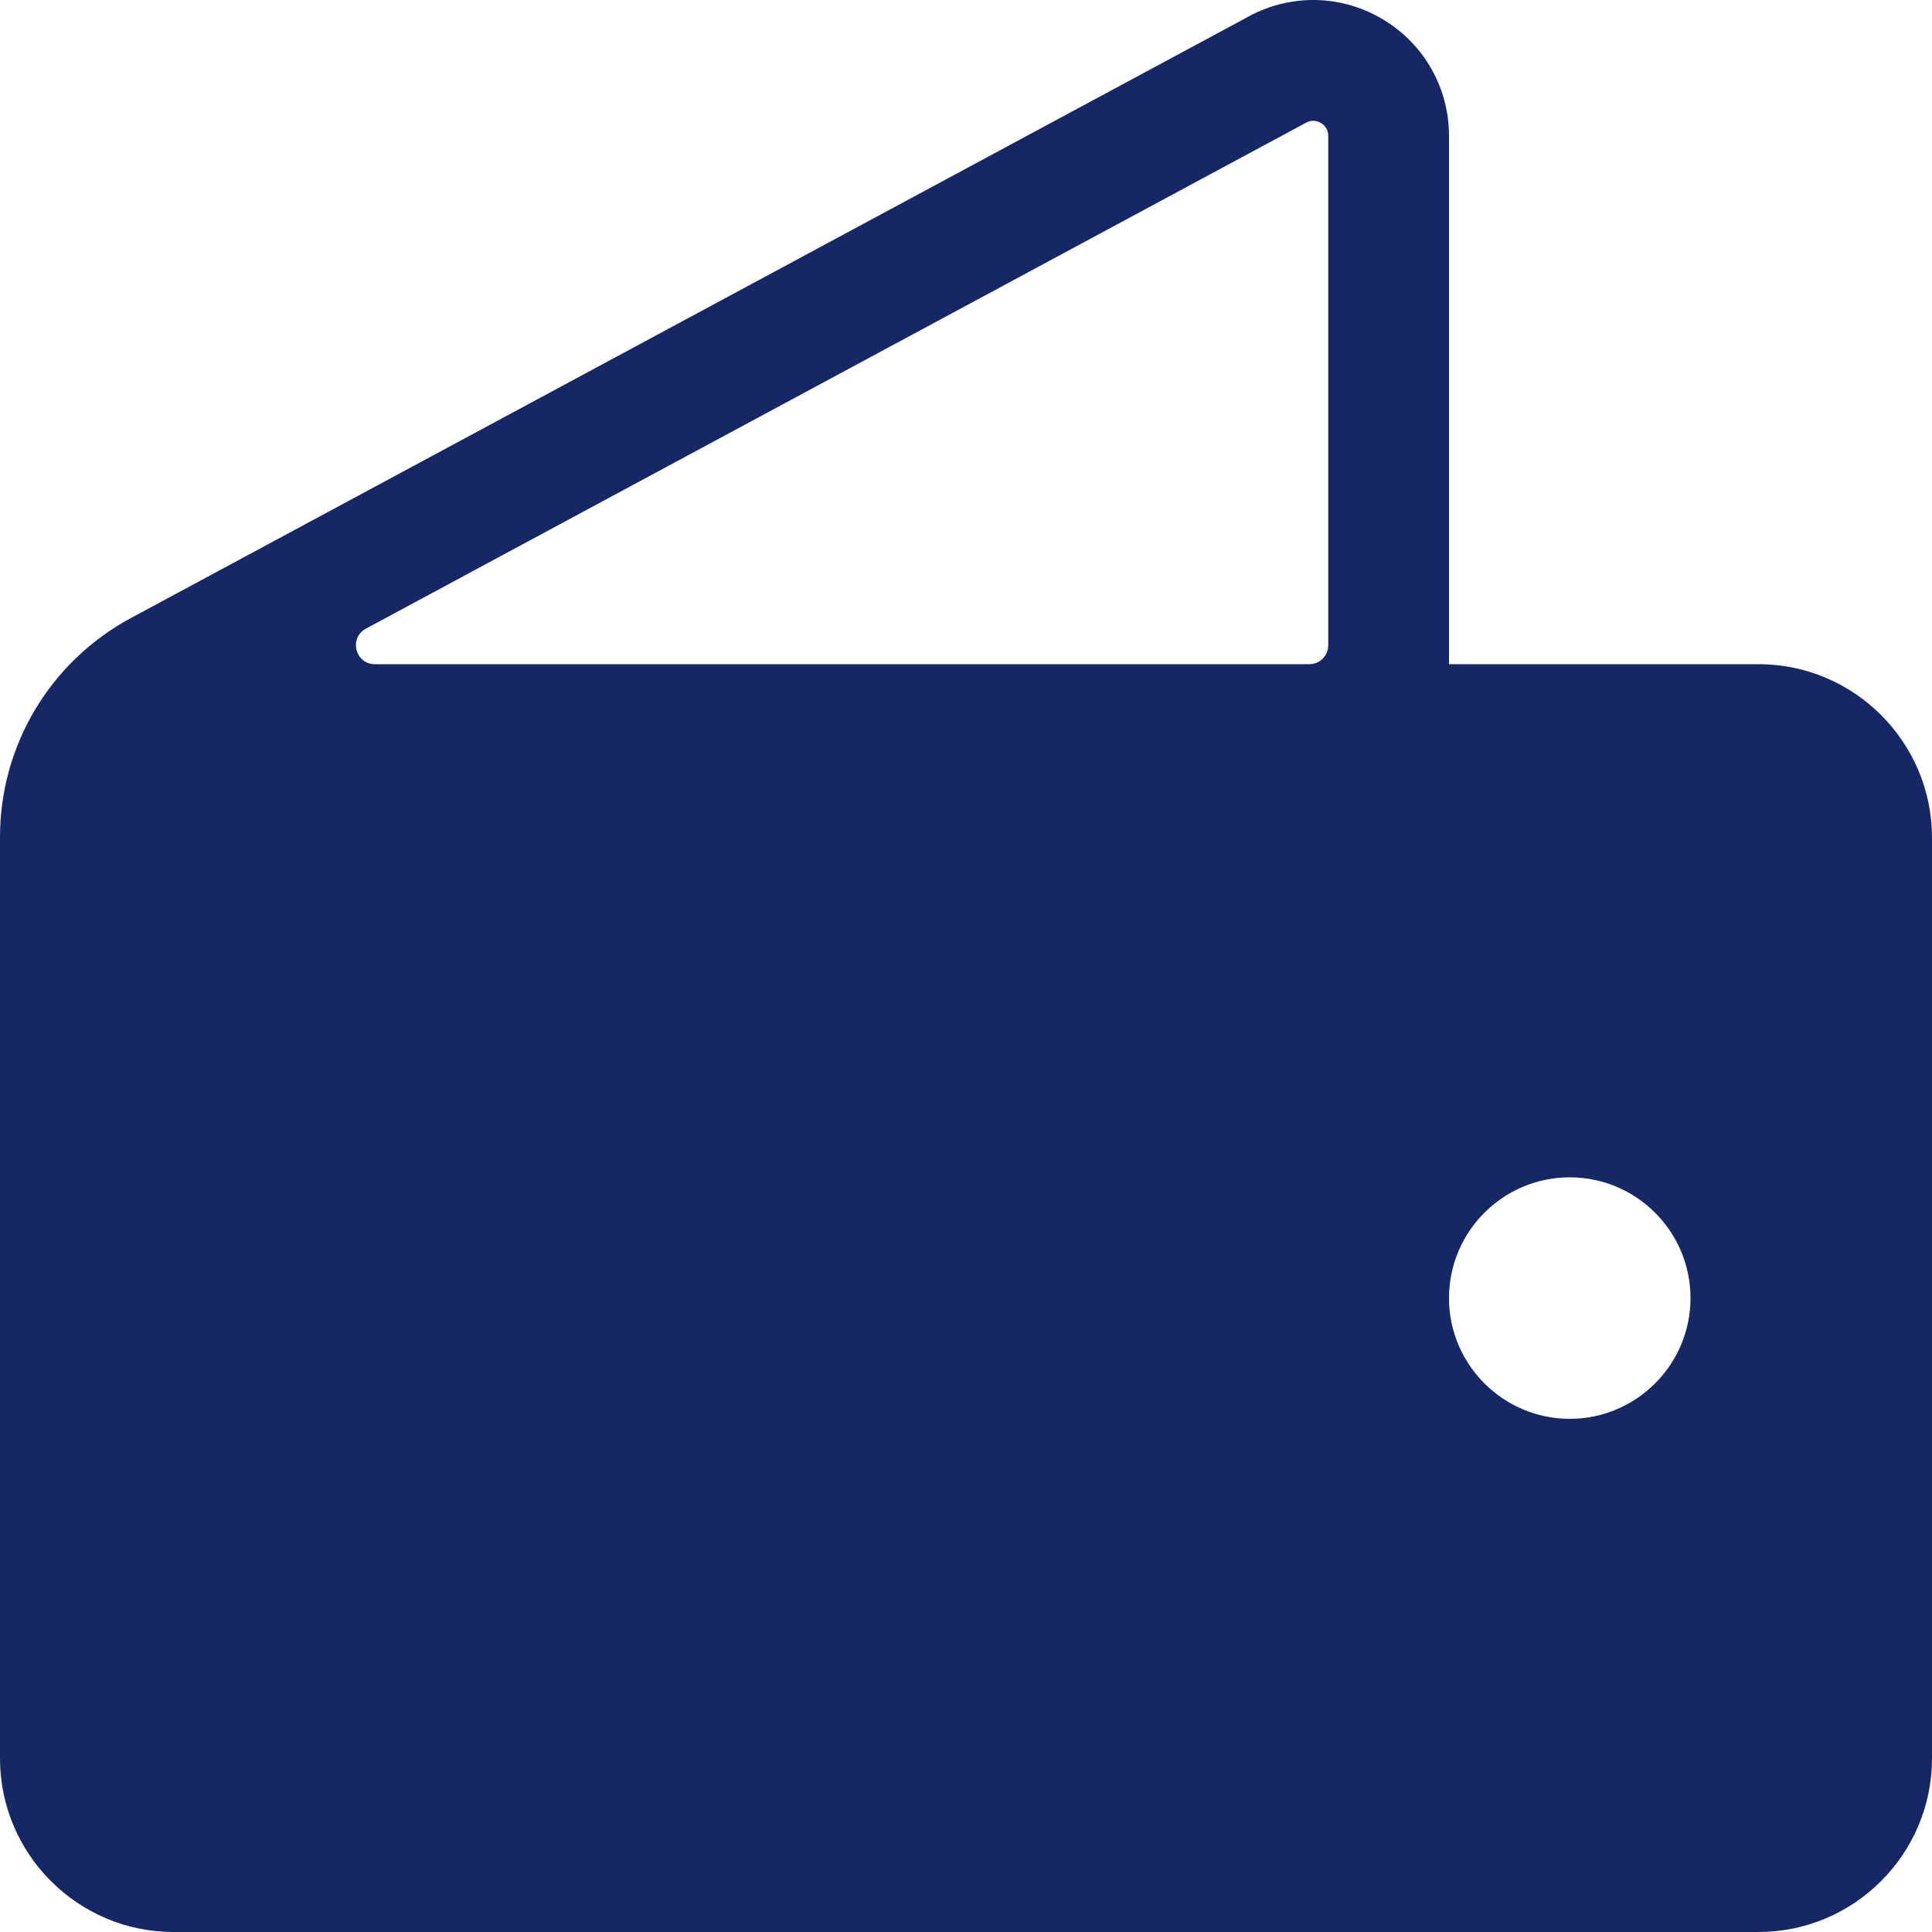 <svg width="18" height="18" viewBox="0 0 18 18" fill="none" xmlns="http://www.w3.org/2000/svg">
<g clip-path="url(#clip0)">
<path d="M16.383 6.188H13.5V1.267C13.5 0.825 13.275 0.422 12.9 0.19C12.524 -0.042 12.064 -0.063 11.668 0.135C11.663 0.137 11.658 0.14 11.653 0.143L1.22 5.758C0.467 6.163 0 6.945 0 7.799V7.805V8.156V16.383C0 17.274 0.726 18 1.617 18H16.383C17.274 18 18 17.274 18 16.383V7.805C18 6.913 17.274 6.188 16.383 6.188ZM12.199 6.188H3.492C3.31 6.188 3.248 5.944 3.409 5.857L12.176 1.139C12.232 1.113 12.279 1.129 12.308 1.147C12.339 1.166 12.375 1.202 12.375 1.267V6.012C12.375 6.109 12.296 6.188 12.199 6.188ZM14.625 13.219C14.005 13.219 13.5 12.714 13.5 12.094C13.5 11.473 14.005 10.969 14.625 10.969C15.245 10.969 15.75 11.473 15.75 12.094C15.75 12.714 15.245 13.219 14.625 13.219Z" fill="#152764"/>
</g>
<defs>
<clipPath id="clip0">
<rect width="18" height="18" fill="white"/>
</clipPath>
</defs>
</svg>
